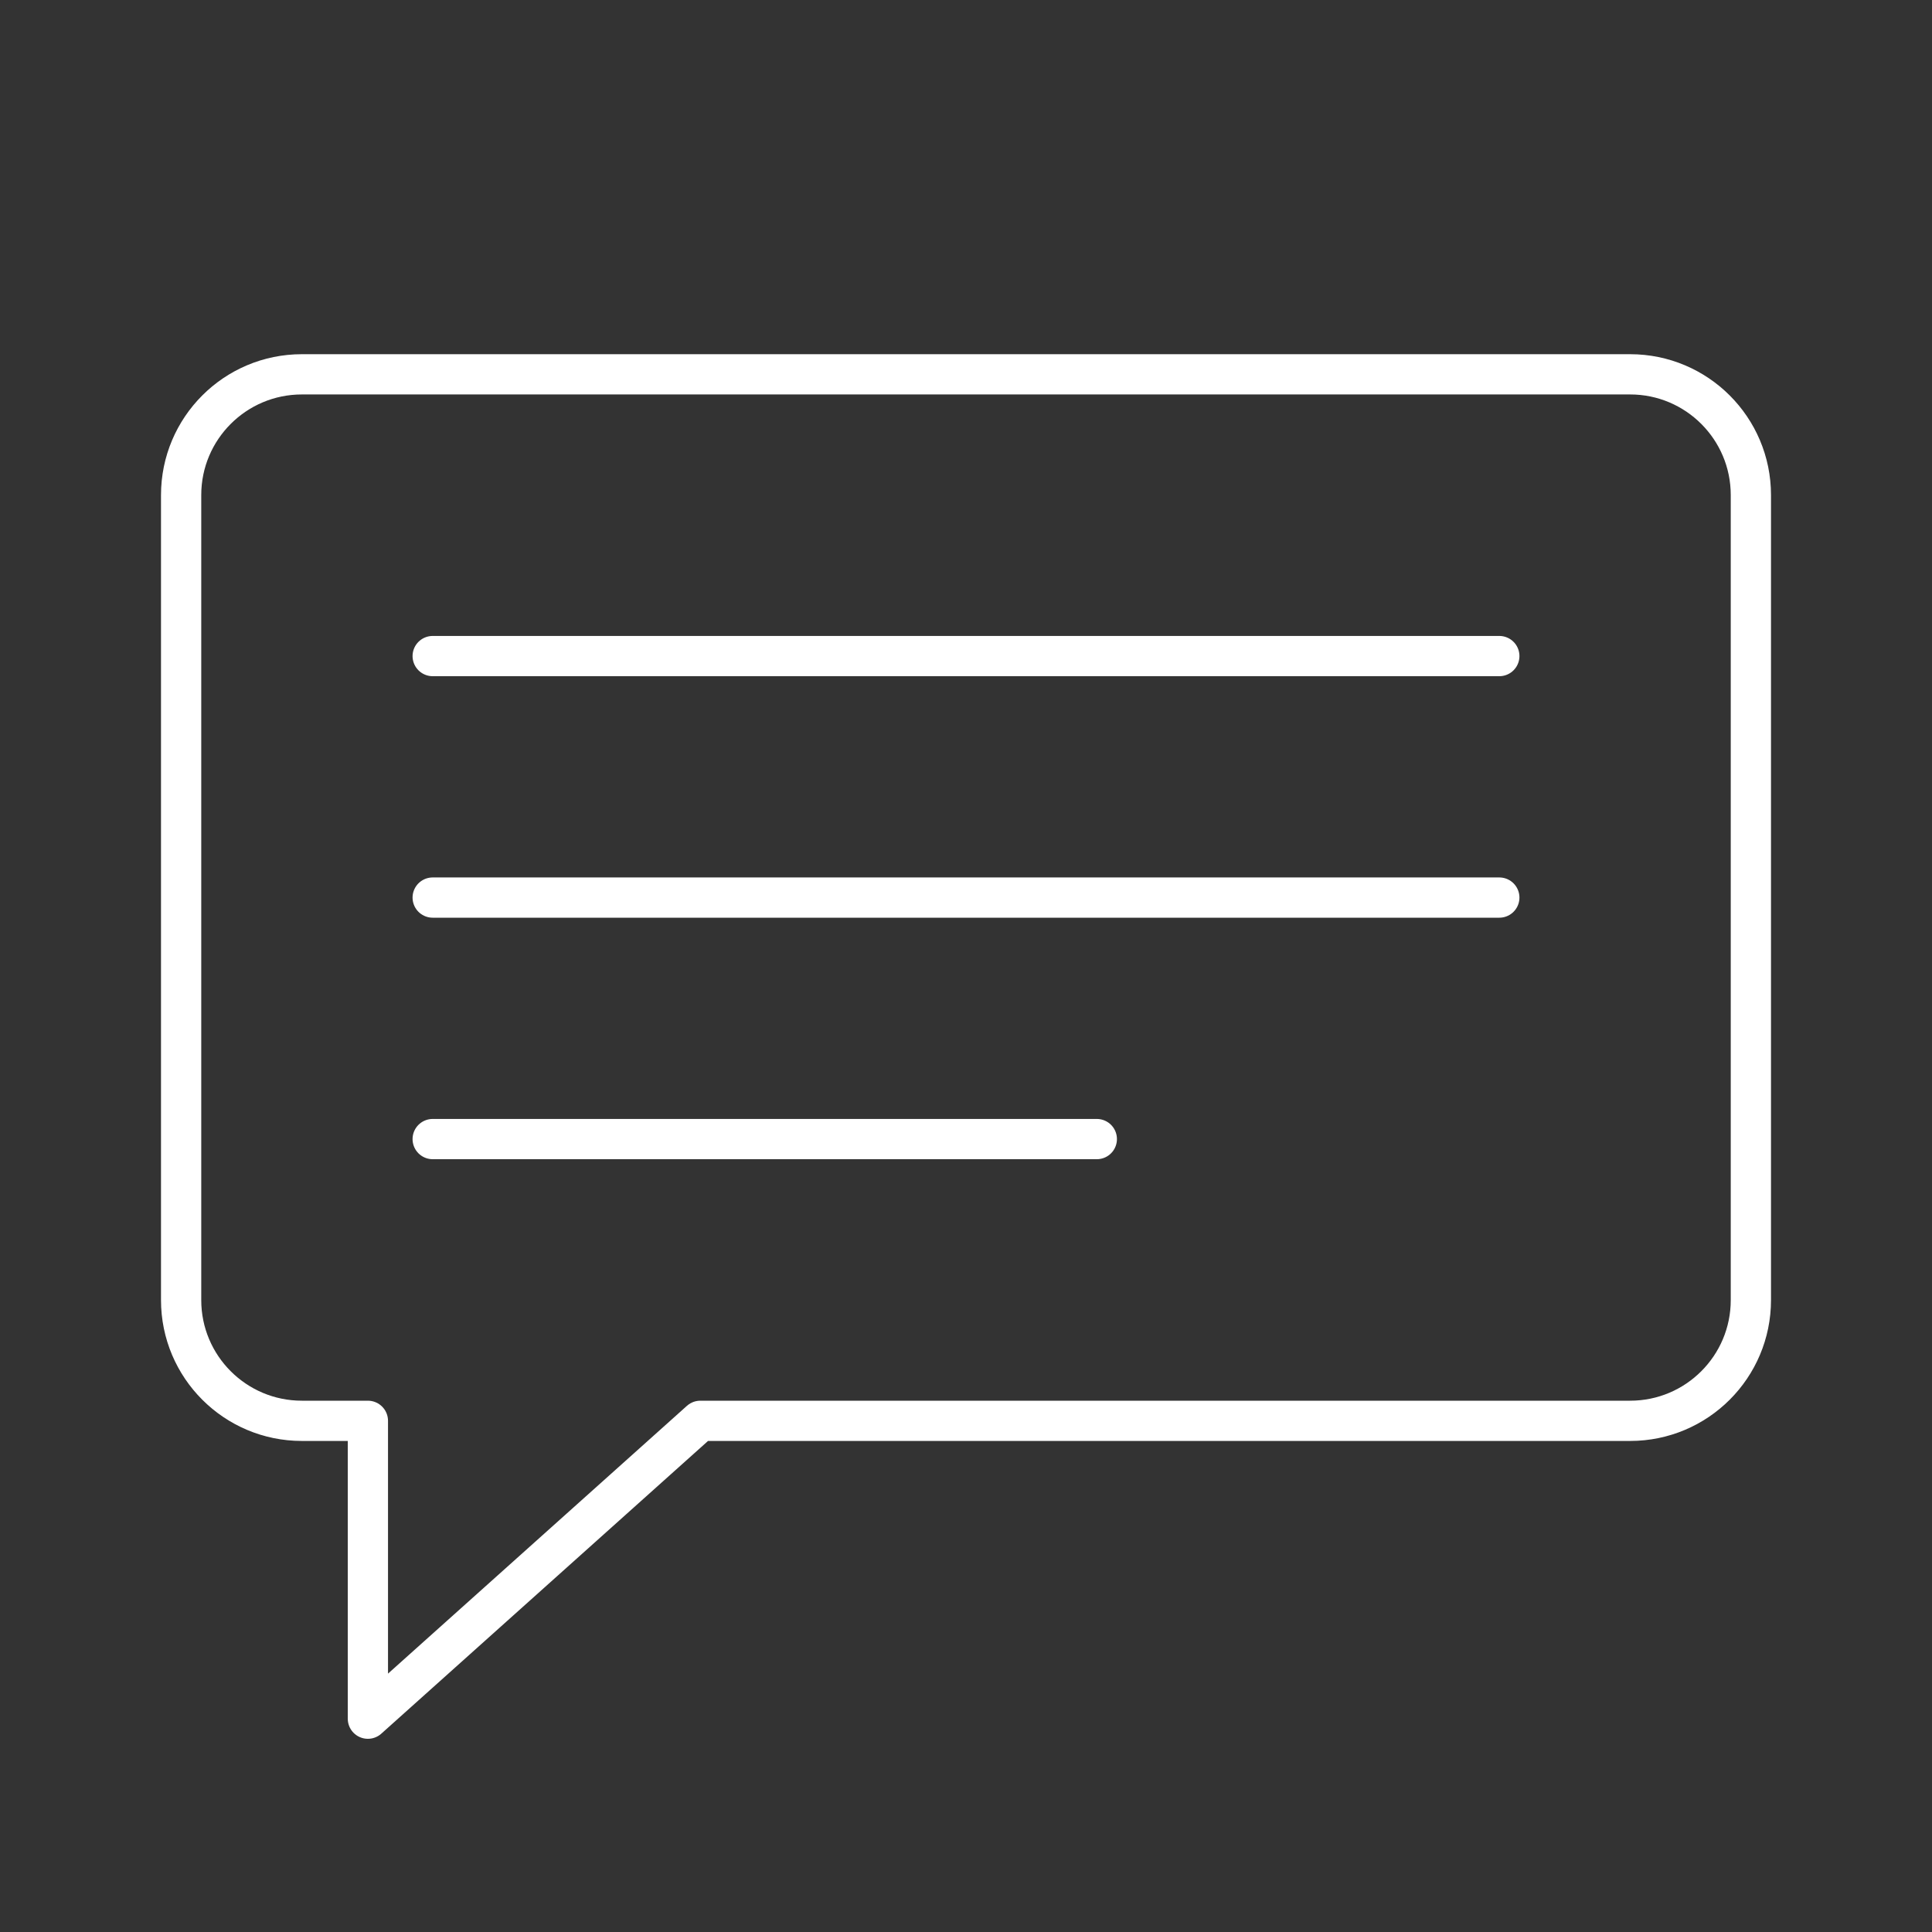 <?xml version="1.0" encoding="UTF-8"?><svg id="b" xmlns="http://www.w3.org/2000/svg" viewBox="0 0 48 48"><rect x="0" y="0" width="48" height="48" fill="#333333" stroke="none"/><defs><style>.c{fill:none;stroke:#fff;stroke-linecap:round;stroke-linejoin:round;}</style></defs><path class="c" d="m40.5,9.3H7.5c-1.657,0-3,1.343-3,3v20c0,1.657,1.343,3,3,3h1.64v7.4l8.26-7.4h23.1c1.657,0,3-1.343,3-3V12.3c0-1.657-1.343-3-3-3Z"/><line class="c" x1="10.75" y1="22.3" x2="37.25" y2="22.3"/><line class="c" x1="10.75" y1="16.3" x2="37.25" y2="16.3"/><line class="c" x1="10.75" y1="28.3" x2="27.25" y2="28.3"/></svg>
